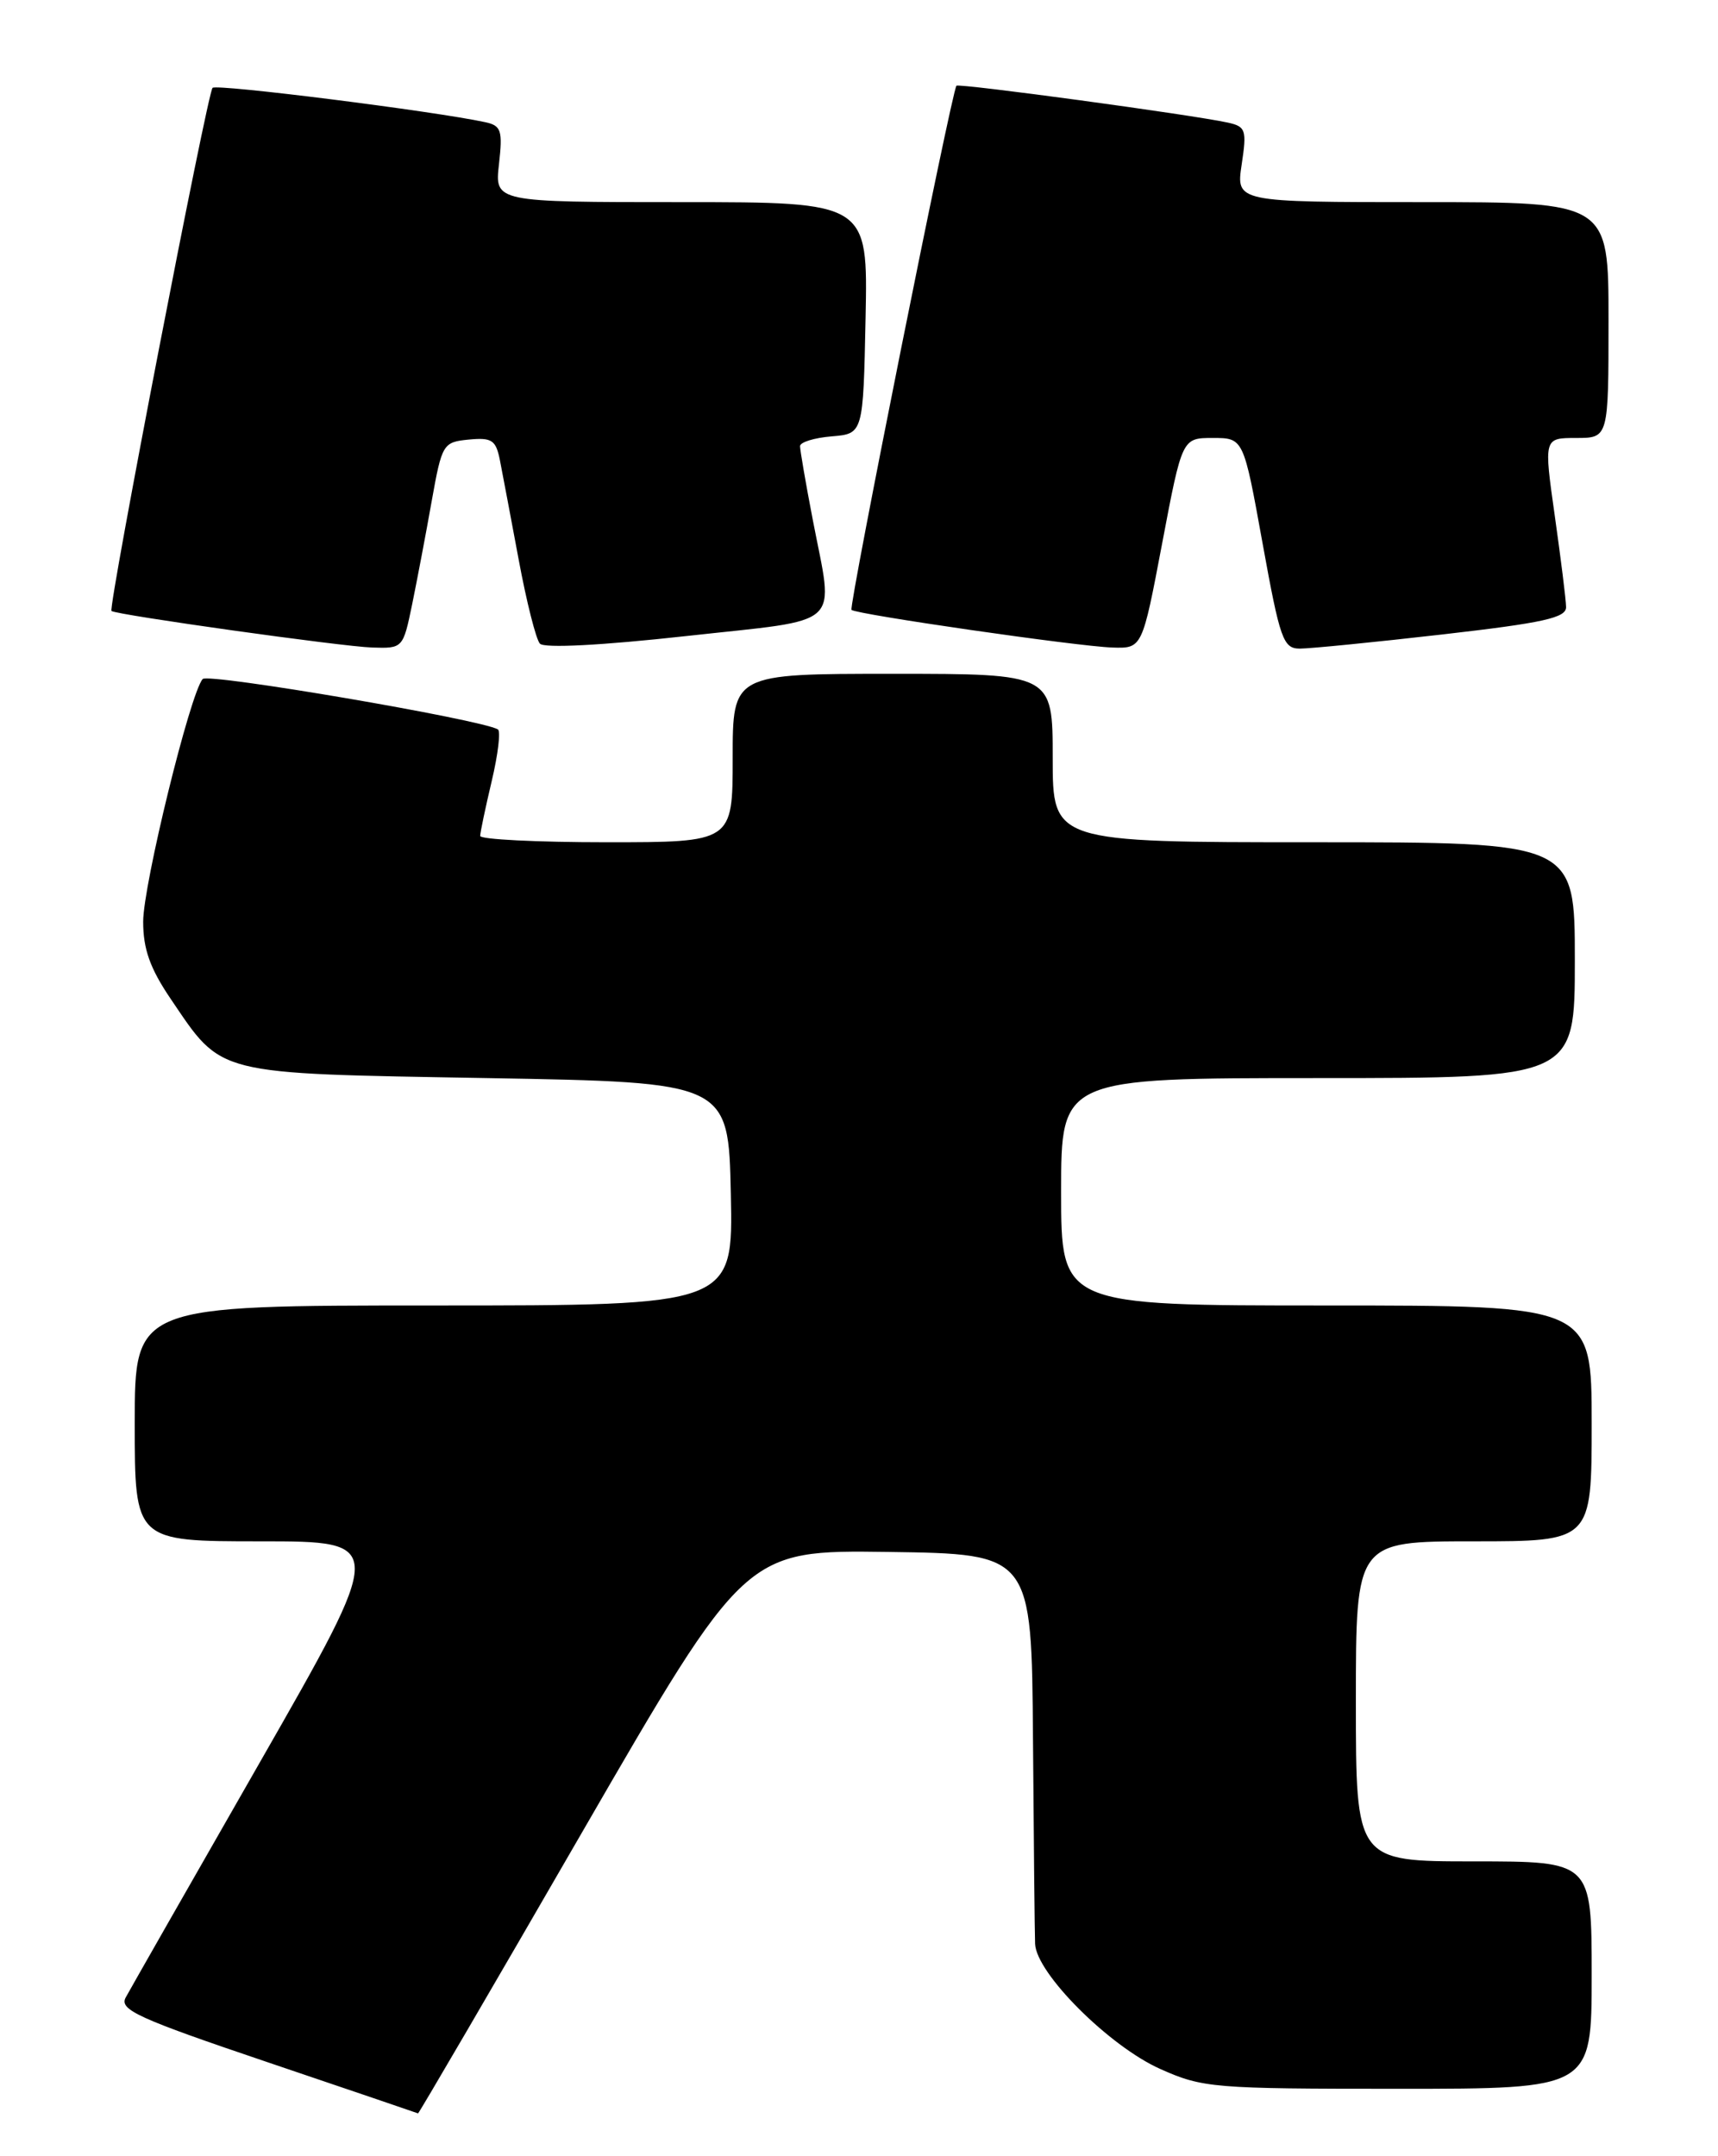 <?xml version="1.0" encoding="UTF-8" standalone="no"?>
<!DOCTYPE svg PUBLIC "-//W3C//DTD SVG 1.1//EN" "http://www.w3.org/Graphics/SVG/1.1/DTD/svg11.dtd" >
<svg xmlns="http://www.w3.org/2000/svg" xmlns:xlink="http://www.w3.org/1999/xlink" version="1.1" viewBox="0 0 204 256">
 <g >
 <path fill="currentColor"
d=" M 69.14 217.51 C 88.50 184.03 88.50 184.03 105.50 184.26 C 122.50 184.50 122.50 184.50 122.66 206.50 C 122.75 218.60 122.86 229.53 122.91 230.79 C 123.05 234.29 131.72 242.95 137.78 245.65 C 142.82 247.90 144.08 248.00 166.03 248.00 C 189.00 248.00 189.00 248.00 189.00 234.50 C 189.00 221.00 189.00 221.00 175.00 221.00 C 161.00 221.00 161.00 221.00 161.00 202.00 C 161.00 183.00 161.00 183.00 175.00 183.00 C 189.00 183.00 189.00 183.00 189.00 169.00 C 189.00 155.00 189.00 155.00 157.50 155.00 C 126.00 155.00 126.00 155.00 126.00 141.50 C 126.00 128.00 126.00 128.00 156.50 128.00 C 187.00 128.00 187.00 128.00 187.00 114.00 C 187.00 100.00 187.00 100.00 156.00 100.00 C 125.00 100.00 125.00 100.00 125.00 90.00 C 125.00 80.00 125.00 80.00 106.00 80.00 C 87.00 80.00 87.00 80.00 87.00 90.00 C 87.00 100.00 87.00 100.00 72.00 100.00 C 63.75 100.00 57.01 99.66 57.02 99.25 C 57.02 98.84 57.64 95.90 58.39 92.73 C 59.14 89.56 59.47 86.80 59.12 86.60 C 57.07 85.41 24.73 79.89 24.07 80.62 C 22.59 82.25 17.00 105.06 17.00 109.43 C 17.00 112.68 17.82 114.98 20.25 118.57 C 26.47 127.74 25.26 127.43 57.82 128.00 C 86.50 128.50 86.50 128.50 86.78 141.75 C 87.06 155.00 87.06 155.00 51.53 155.00 C 16.00 155.00 16.00 155.00 16.00 169.00 C 16.00 183.00 16.00 183.00 30.94 183.00 C 45.87 183.00 45.87 183.00 30.85 209.25 C 22.58 223.69 15.42 236.25 14.92 237.17 C 14.14 238.62 16.38 239.64 31.76 244.84 C 41.52 248.14 49.56 250.88 49.64 250.92 C 49.72 250.96 58.50 235.93 69.14 217.51 Z  M 48.94 71.75 C 49.53 68.86 50.58 63.35 51.26 59.50 C 52.48 52.69 52.60 52.49 55.67 52.19 C 58.42 51.93 58.89 52.24 59.37 54.69 C 59.67 56.24 60.68 61.55 61.60 66.50 C 62.52 71.45 63.65 75.92 64.11 76.42 C 64.62 76.98 71.43 76.63 81.47 75.52 C 100.47 73.42 99.01 74.76 96.50 61.66 C 95.67 57.35 95.00 53.44 95.00 52.97 C 95.00 52.50 96.69 51.98 98.75 51.81 C 102.50 51.50 102.50 51.50 102.78 37.75 C 103.06 24.00 103.06 24.00 80.90 24.00 C 58.74 24.00 58.74 24.00 59.25 19.49 C 59.70 15.49 59.52 14.92 57.63 14.51 C 51.65 13.21 25.73 9.94 25.24 10.43 C 24.62 11.05 12.81 72.17 13.24 72.54 C 13.77 73.00 40.62 76.77 44.18 76.88 C 47.84 77.00 47.86 76.97 48.94 71.75 Z  M 138.00 64.50 C 140.37 52.00 140.37 52.00 144.01 52.00 C 147.66 52.00 147.66 52.00 149.92 64.50 C 151.99 75.93 152.37 77.00 154.34 77.01 C 155.53 77.01 163.14 76.26 171.25 75.33 C 183.31 73.95 185.99 73.35 185.96 72.07 C 185.95 71.21 185.34 66.34 184.62 61.25 C 183.31 52.00 183.31 52.00 187.16 52.00 C 191.00 52.00 191.00 52.00 191.00 38.00 C 191.00 24.00 191.00 24.00 168.89 24.00 C 146.77 24.00 146.77 24.00 147.44 19.53 C 148.06 15.43 147.93 15.03 145.81 14.56 C 141.60 13.63 113.81 9.86 113.57 10.18 C 112.99 10.94 100.75 72.08 101.11 72.41 C 101.70 72.95 127.98 76.75 132.07 76.88 C 135.63 77.00 135.63 77.00 138.00 64.50 Z "/>
</g>
</svg>